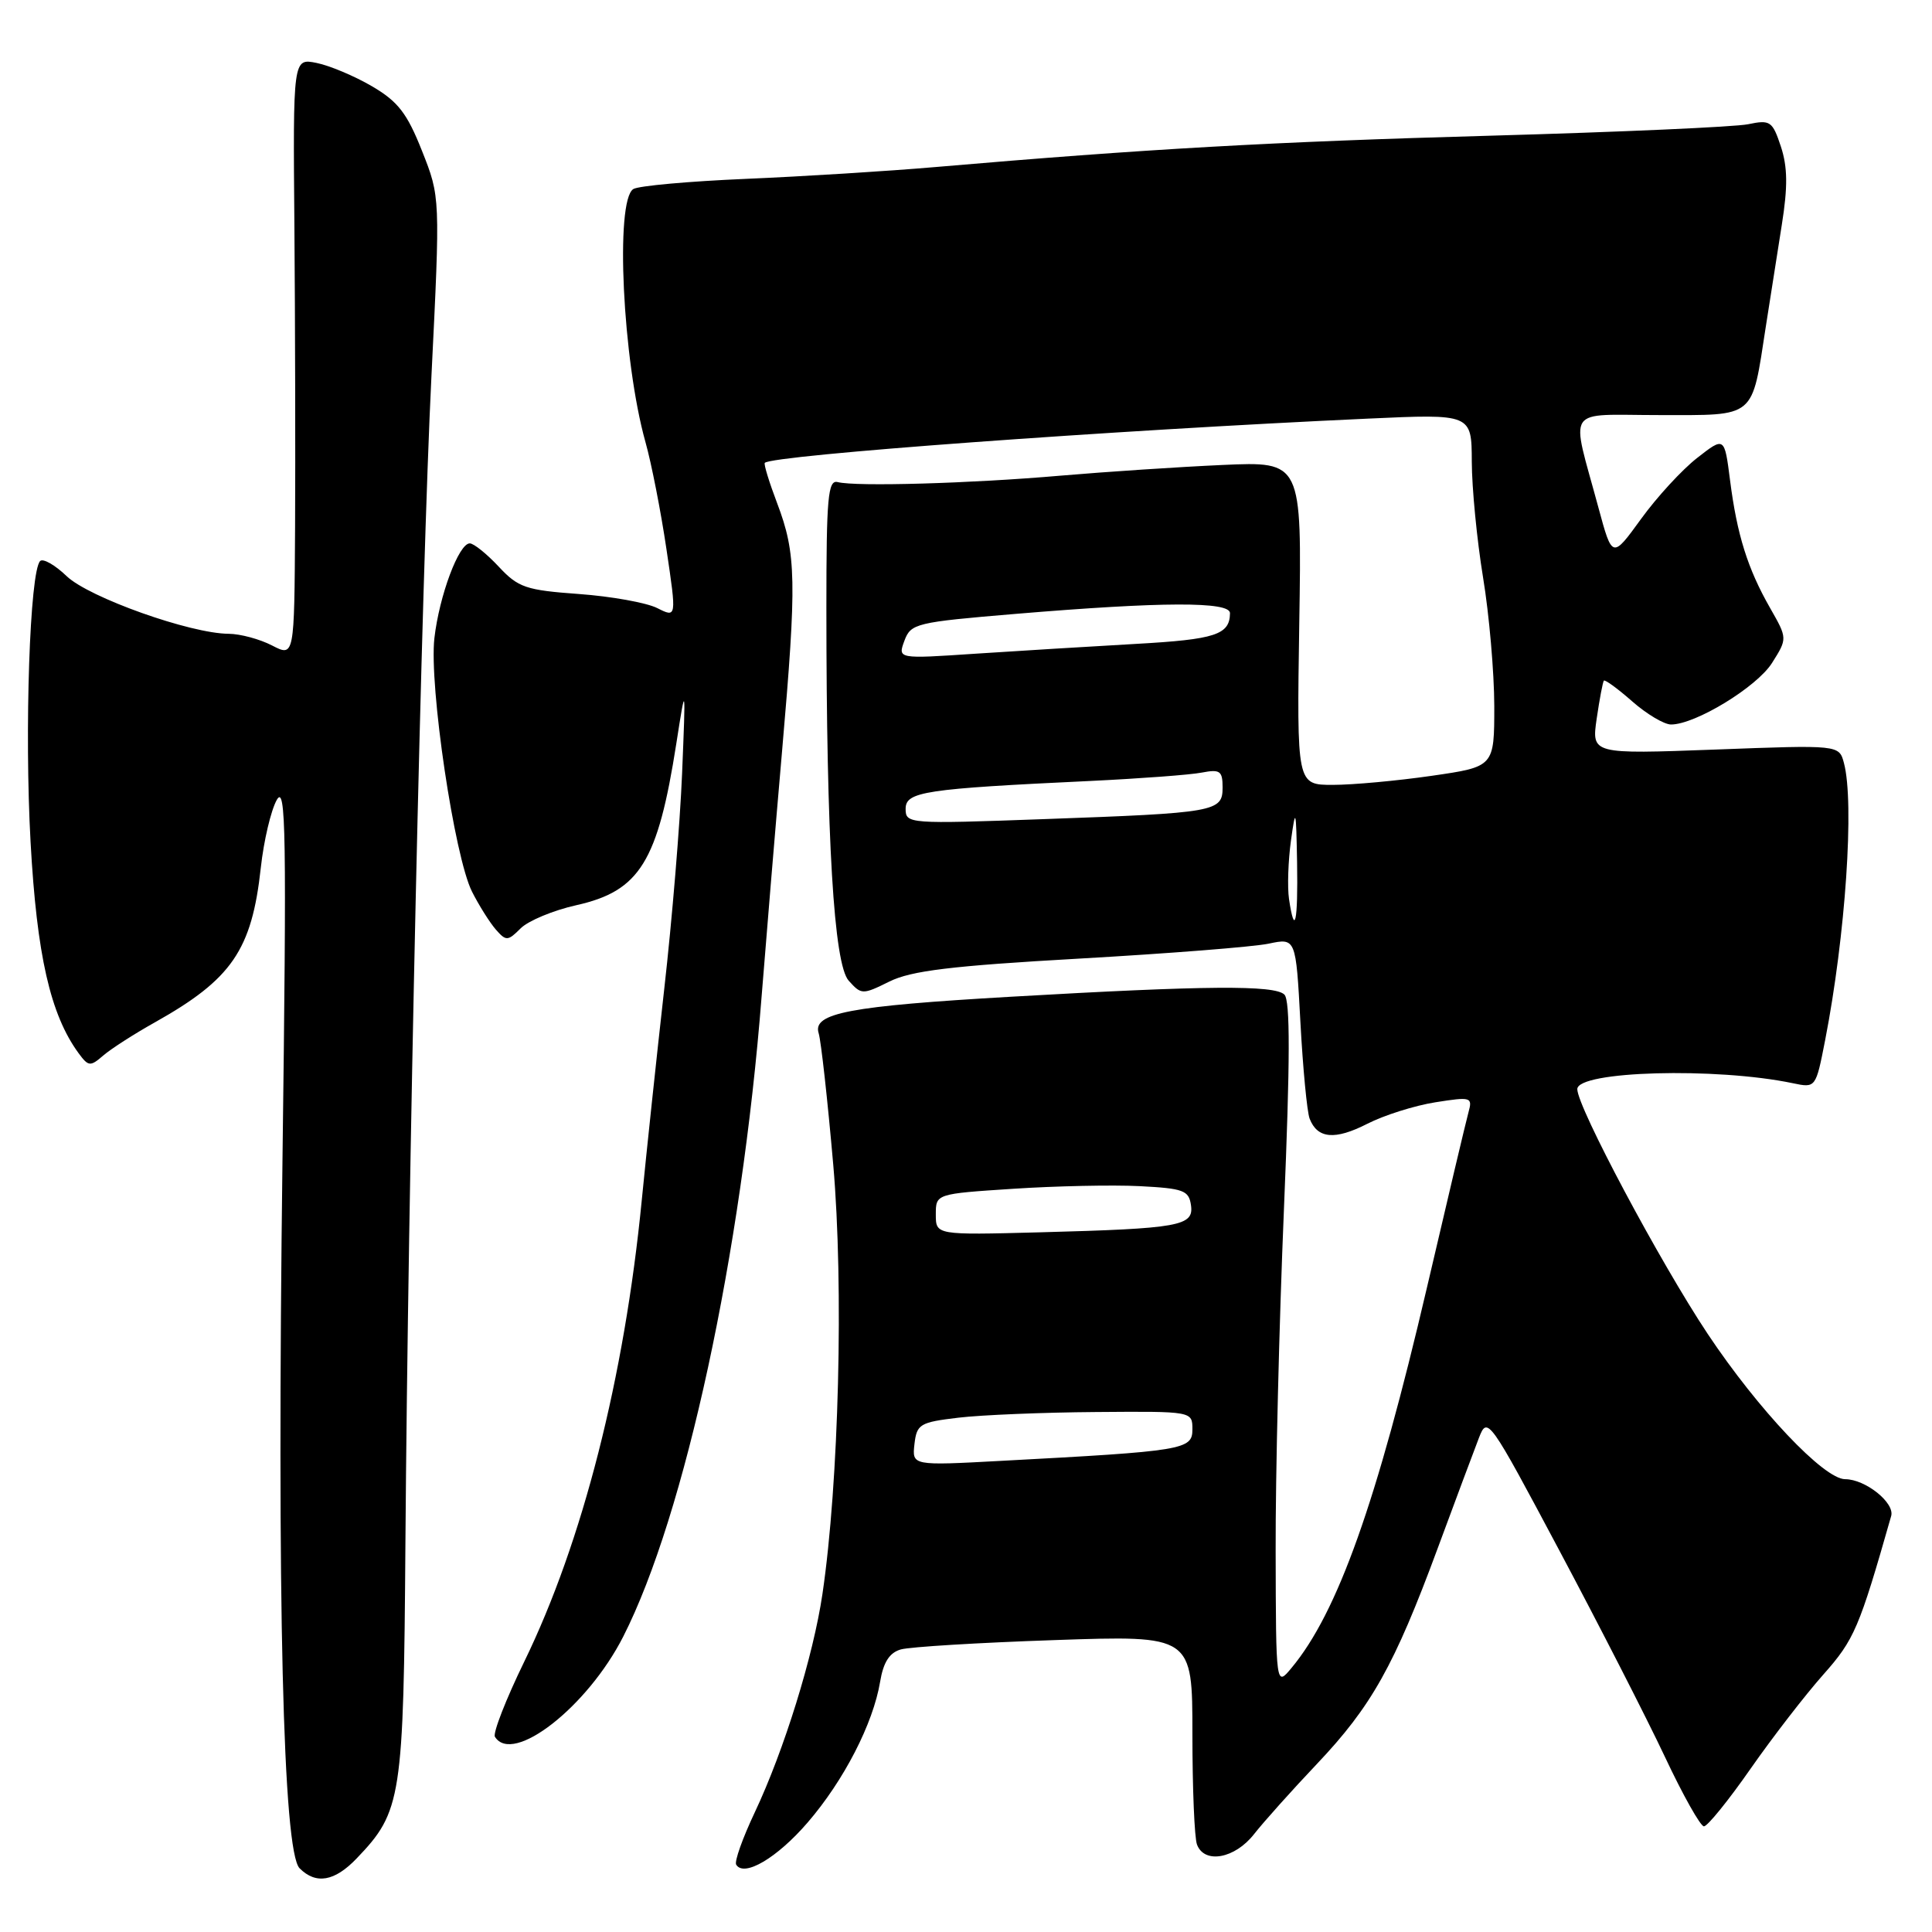 <?xml version="1.0" encoding="UTF-8" standalone="no"?>
<!DOCTYPE svg PUBLIC "-//W3C//DTD SVG 1.1//EN" "http://www.w3.org/Graphics/SVG/1.1/DTD/svg11.dtd" >
<svg xmlns="http://www.w3.org/2000/svg" xmlns:xlink="http://www.w3.org/1999/xlink" version="1.1" viewBox="0 0 256 256">
 <g >
 <path fill="currentColor"
d=" M 47.26 246.25 C 53.22 240.03 53.48 238.35 53.72 204.50 C 54.06 157.02 55.86 76.23 57.17 49.80 C 58.34 26.10 58.34 26.10 55.92 20.00 C 53.94 15.00 52.74 13.45 49.29 11.43 C 46.98 10.08 43.68 8.69 41.95 8.34 C 38.82 7.71 38.82 7.71 39.01 30.11 C 39.11 42.42 39.15 60.27 39.10 69.78 C 39.00 87.05 39.00 87.05 36.05 85.53 C 34.43 84.69 31.84 83.99 30.30 83.98 C 25.23 83.96 11.79 79.17 8.84 76.35 C 7.29 74.86 5.71 73.96 5.32 74.34 C 3.95 75.72 3.23 96.76 4.05 111.56 C 4.88 126.58 6.67 134.43 10.41 139.55 C 11.71 141.32 11.96 141.35 13.66 139.88 C 14.67 139.00 17.75 137.02 20.50 135.48 C 30.72 129.75 33.37 125.89 34.56 114.96 C 34.95 111.41 35.90 107.38 36.67 106.00 C 37.89 103.84 37.99 110.28 37.43 153.73 C 36.69 212.11 37.49 245.35 39.70 247.56 C 41.87 249.73 44.33 249.31 47.26 246.25 Z  M 107.01 241.50 C 111.81 235.94 115.70 228.39 116.62 222.84 C 117.05 220.25 117.86 218.99 119.36 218.56 C 120.54 218.22 129.71 217.66 139.75 217.32 C 158.00 216.69 158.00 216.69 158.00 229.76 C 158.00 236.95 158.27 243.55 158.61 244.42 C 159.60 247.02 163.63 246.28 166.17 243.03 C 167.45 241.40 171.20 237.21 174.50 233.73 C 181.72 226.11 184.76 220.69 190.47 205.24 C 192.86 198.78 195.33 192.17 195.96 190.54 C 197.09 187.62 197.27 187.87 206.67 205.54 C 211.93 215.42 218.19 227.66 220.59 232.75 C 222.98 237.84 225.32 242.00 225.78 242.00 C 226.25 242.00 229.03 238.57 231.95 234.38 C 234.88 230.18 239.22 224.57 241.59 221.90 C 245.71 217.26 246.35 215.76 250.59 200.88 C 251.09 199.13 247.17 196.00 244.49 196.00 C 241.68 196.00 232.96 186.78 226.28 176.75 C 219.95 167.23 209.01 146.70 209.00 144.32 C 209.00 141.91 227.37 141.40 237.55 143.53 C 240.60 144.17 240.60 144.17 241.84 137.83 C 244.54 123.98 245.74 106.36 244.33 101.10 C 243.69 98.70 243.69 98.70 227.29 99.32 C 210.89 99.93 210.89 99.93 211.57 95.22 C 211.95 92.62 212.38 90.36 212.52 90.19 C 212.67 90.02 214.36 91.25 216.28 92.94 C 218.19 94.62 220.51 96.00 221.42 96.00 C 224.64 96.00 232.77 91.05 234.80 87.85 C 236.85 84.60 236.85 84.60 234.54 80.55 C 231.58 75.37 230.16 70.86 229.24 63.63 C 228.50 57.85 228.50 57.85 224.88 60.68 C 222.89 62.23 219.54 65.87 217.45 68.76 C 213.63 74.03 213.63 74.03 211.80 67.26 C 208.11 53.58 207.18 55.00 219.90 55.00 C 232.77 55.00 232.08 55.58 233.98 43.27 C 234.56 39.55 235.51 33.47 236.10 29.78 C 236.90 24.75 236.87 22.14 235.98 19.43 C 234.86 16.05 234.57 15.85 231.64 16.46 C 229.91 16.82 214.55 17.50 197.50 17.98 C 168.49 18.79 151.89 19.73 124.00 22.13 C 117.67 22.68 106.35 23.38 98.84 23.70 C 91.32 24.02 84.61 24.62 83.92 25.05 C 81.48 26.56 82.50 47.79 85.53 58.59 C 86.32 61.39 87.57 67.78 88.31 72.78 C 89.66 81.87 89.66 81.87 87.08 80.57 C 85.66 79.86 81.00 79.02 76.72 78.71 C 69.67 78.20 68.67 77.86 66.07 75.07 C 64.49 73.38 62.77 72.00 62.25 72.00 C 60.79 72.00 58.21 78.93 57.56 84.55 C 56.84 90.84 60.21 113.55 62.55 118.16 C 63.48 120.00 64.90 122.25 65.70 123.17 C 67.06 124.72 67.29 124.71 68.99 123.01 C 69.99 122.01 73.32 120.62 76.38 119.94 C 84.78 118.06 87.17 114.18 89.62 98.50 C 90.87 90.50 90.87 90.50 90.38 102.50 C 90.11 109.10 89.05 121.92 88.02 131.00 C 87.00 140.07 85.66 152.68 85.04 159.00 C 82.74 182.54 77.21 204.27 69.46 220.19 C 67.03 225.18 65.29 229.65 65.58 230.13 C 67.92 233.92 77.84 226.18 82.58 216.86 C 90.76 200.78 98.26 166.08 100.92 132.00 C 101.51 124.58 102.72 109.95 103.63 99.50 C 105.59 76.98 105.52 73.38 102.98 66.69 C 101.92 63.90 101.18 61.49 101.34 61.33 C 102.35 60.31 147.29 57.02 181.25 55.47 C 195.00 54.84 195.00 54.84 195.02 61.17 C 195.03 64.65 195.70 71.55 196.51 76.50 C 197.33 81.45 197.99 89.12 198.00 93.55 C 198.00 101.60 198.00 101.60 189.70 102.80 C 185.13 103.46 179.24 104.00 176.61 104.00 C 171.83 104.00 171.83 104.00 172.16 82.57 C 172.50 61.14 172.50 61.14 162.00 61.61 C 156.22 61.87 146.55 62.51 140.50 63.03 C 128.64 64.06 113.42 64.50 111.00 63.88 C 109.71 63.55 109.50 65.89 109.50 80.50 C 109.50 111.20 110.49 127.78 112.46 129.95 C 114.14 131.82 114.29 131.82 117.85 130.06 C 120.73 128.63 126.04 127.98 143.00 127.02 C 154.82 126.35 166.12 125.46 168.10 125.04 C 171.71 124.28 171.71 124.28 172.31 135.43 C 172.64 141.57 173.19 147.32 173.53 148.22 C 174.56 150.89 176.88 151.10 181.17 148.91 C 183.40 147.77 187.46 146.49 190.19 146.06 C 194.93 145.31 195.14 145.37 194.58 147.39 C 194.26 148.55 191.78 159.01 189.07 170.64 C 182.42 199.11 177.24 213.67 171.14 221.00 C 169.07 223.50 169.07 223.50 169.03 205.50 C 169.00 195.60 169.50 175.21 170.13 160.19 C 170.95 140.53 170.97 132.57 170.19 131.79 C 168.91 130.51 159.82 130.58 134.00 132.07 C 112.50 133.31 107.62 134.24 108.48 136.92 C 108.79 137.92 109.66 145.75 110.41 154.34 C 111.81 170.44 111.16 196.43 108.98 211.20 C 107.77 219.42 103.89 231.94 100.00 240.17 C 98.40 243.56 97.29 246.66 97.55 247.08 C 98.59 248.77 102.97 246.19 107.01 241.50 Z  M 121.17 191.35 C 121.48 188.70 121.88 188.46 127.00 187.85 C 130.03 187.49 138.24 187.15 145.25 187.10 C 158.00 187.00 158.00 187.00 158.00 189.40 C 158.00 192.10 156.90 192.28 132.67 193.57 C 120.85 194.21 120.85 194.21 121.17 191.35 Z  M 124.00 160.92 C 124.00 158.19 124.00 158.19 134.25 157.52 C 139.89 157.15 147.43 156.99 151.00 157.17 C 156.81 157.47 157.53 157.73 157.81 159.69 C 158.21 162.46 156.33 162.79 137.75 163.29 C 124.00 163.65 124.00 163.65 124.00 160.92 Z  M 170.80 119.12 C 170.57 117.54 170.69 114.05 171.06 111.37 C 171.68 106.91 171.74 107.15 171.87 114.25 C 172.00 122.19 171.56 124.24 170.80 119.12 Z  M 120.00 107.18 C 120.00 104.90 122.46 104.52 144.50 103.48 C 151.10 103.16 157.74 102.67 159.25 102.37 C 161.66 101.91 162.00 102.15 162.00 104.34 C 162.00 107.56 161.15 107.72 138.25 108.54 C 120.39 109.19 120.00 109.16 120.00 107.18 Z  M 119.84 84.90 C 120.69 82.61 121.35 82.45 134.61 81.34 C 154.00 79.72 163.00 79.69 162.98 81.25 C 162.95 84.11 161.04 84.73 150.50 85.32 C 144.45 85.66 134.88 86.25 129.23 86.62 C 118.95 87.31 118.95 87.31 119.84 84.90 Z "/>
</g>
</svg>